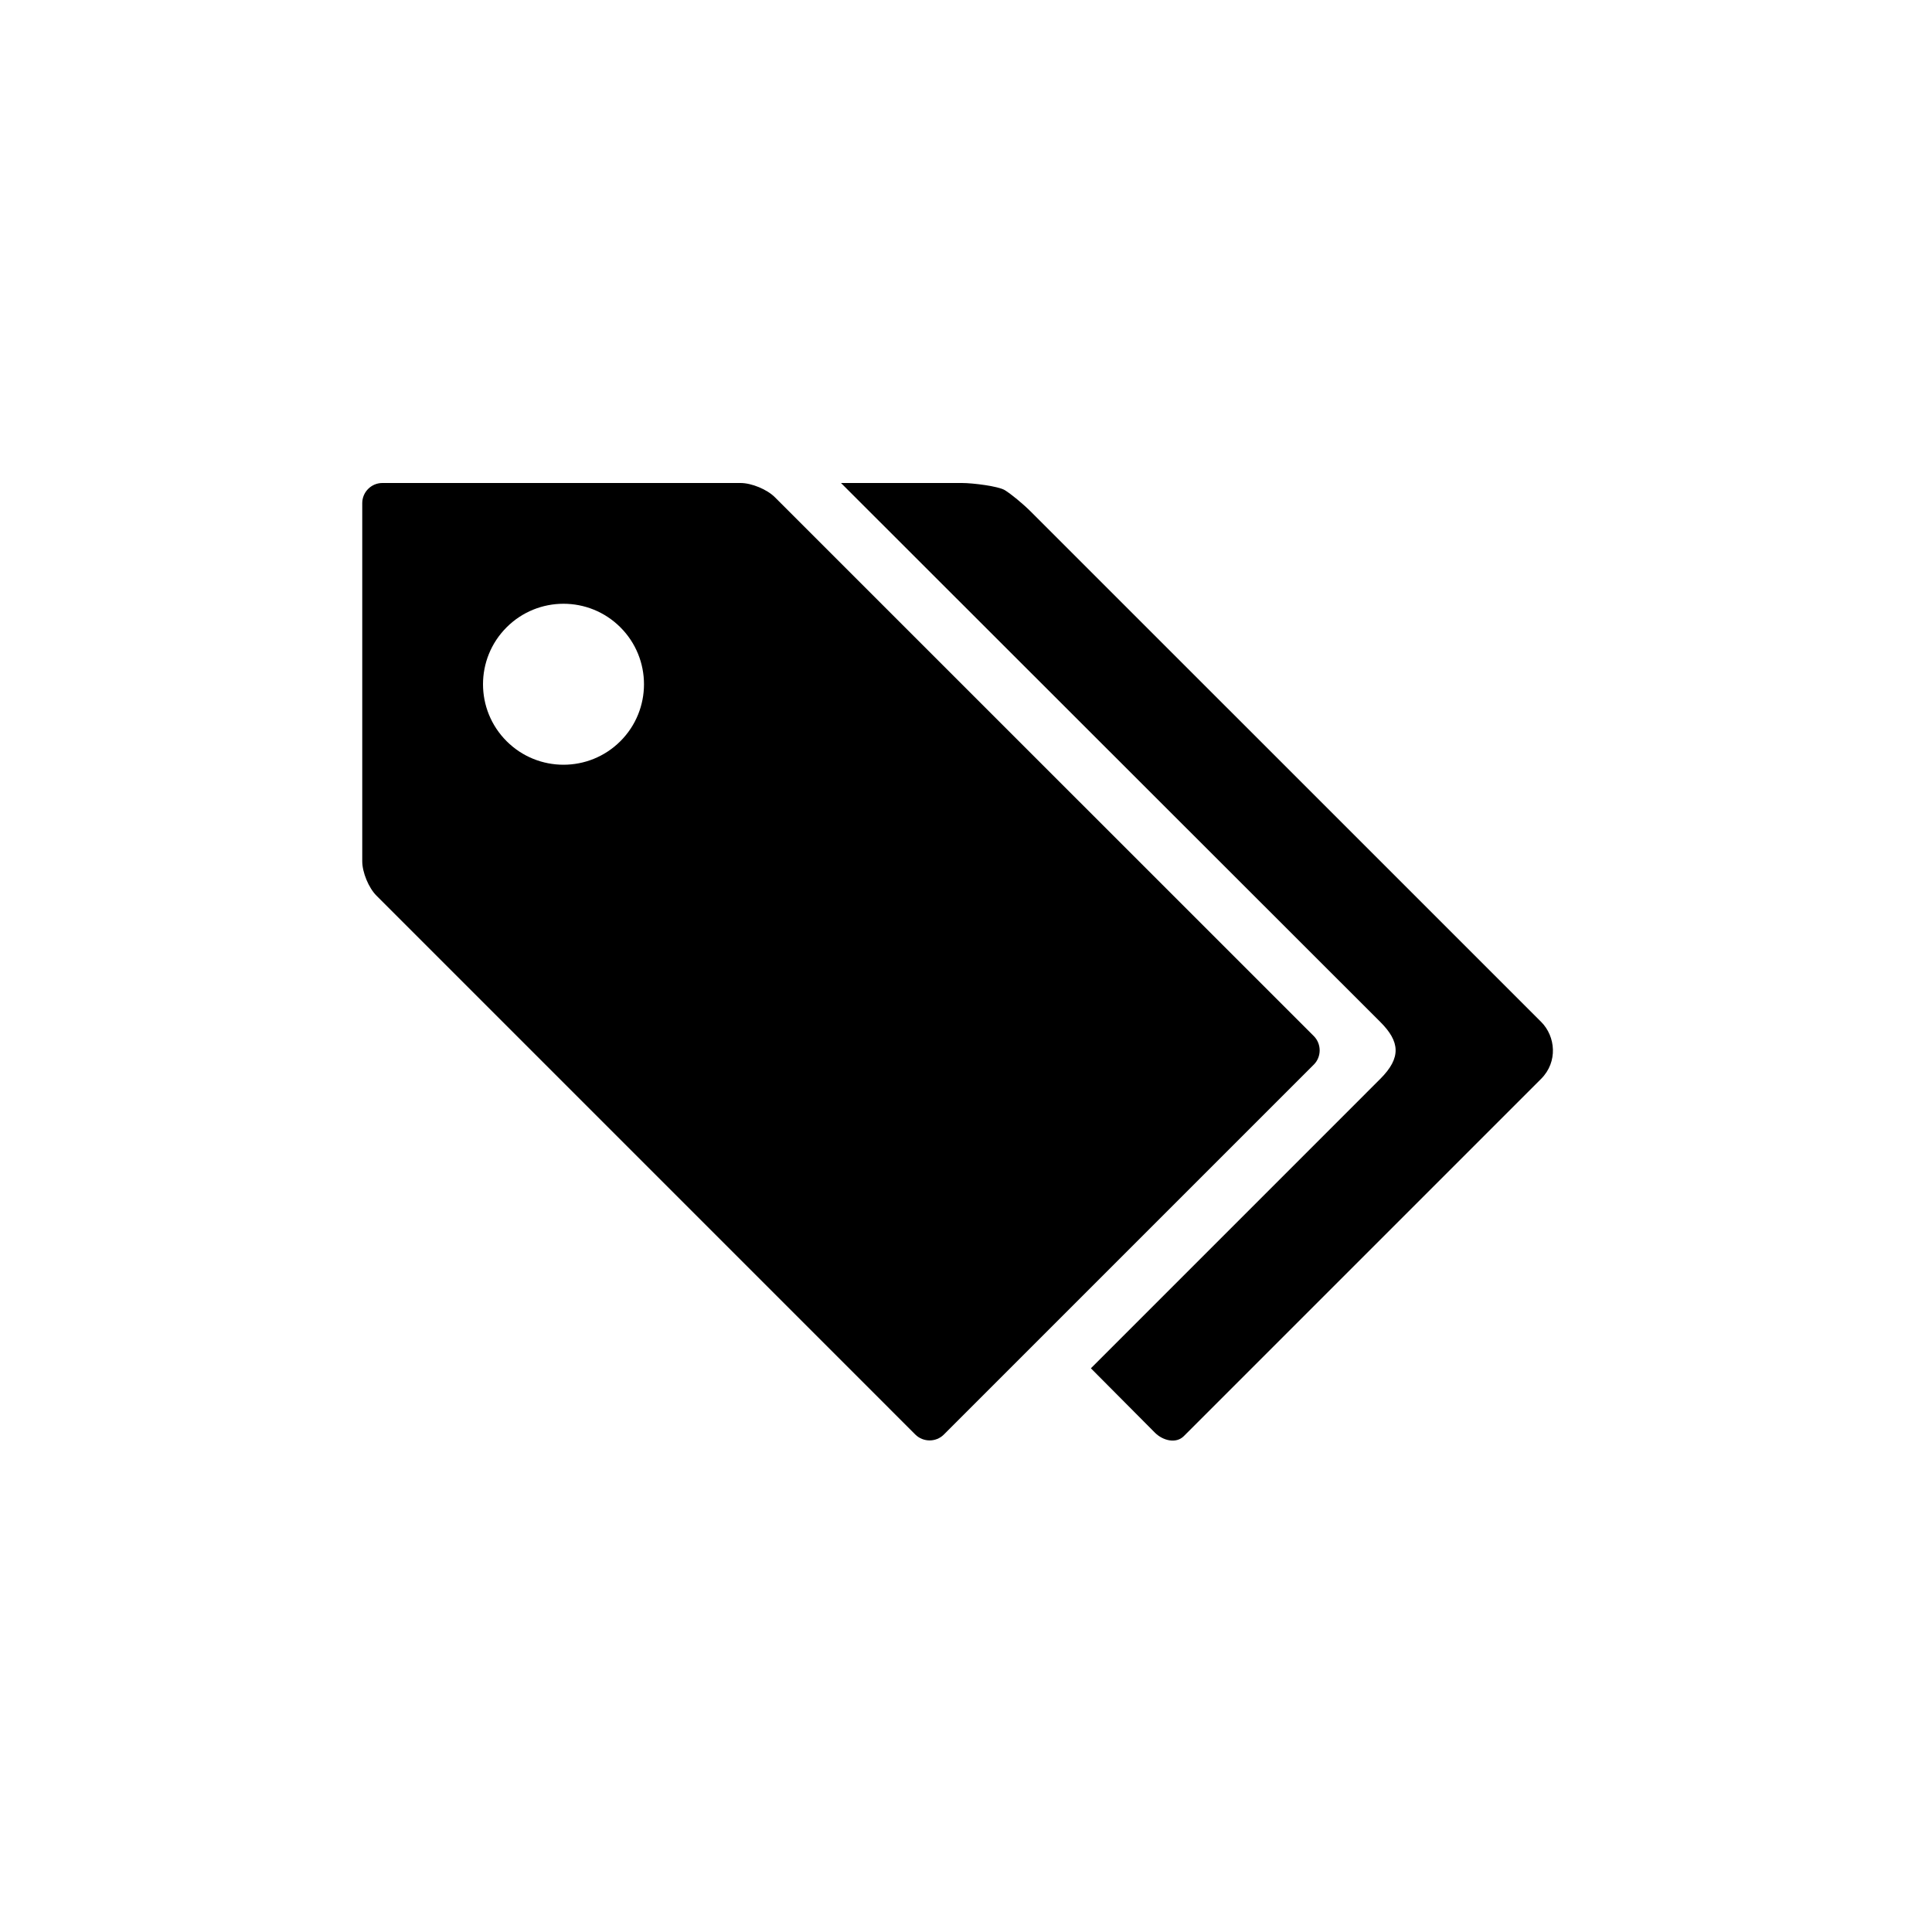 <?xml version="1.0" encoding="utf-8"?>
<!-- Generator: Adobe Illustrator 19.1.0, SVG Export Plug-In . SVG Version: 6.00 Build 0)  -->
<svg version="1.1" id="Layer_1" xmlns="http://www.w3.org/2000/svg" xmlns:xlink="http://www.w3.org/1999/xlink" x="0px" y="0px"
	 viewBox="0 0 48 48" style="enable-background:new 0 0 48 48;" xml:space="preserve">
<g id="tags_2_">
	<path d="M38.289,26.803l-8.878,8.878c-0.193,0.193-0.517,0.111-0.713-0.082l-1.595-1.604l7.19-7.191
		c0.528-0.527,0.487-0.928,0-1.414L20.894,12h3.005c0.275,0,0.905,0.08,1.064,0.177c0.158,0.097,0.448,0.336,0.643,0.53
		l12.684,12.682C38.648,25.748,38.71,26.382,38.289,26.803z"/>
	<path d="M19.252,12.354C19.058,12.159,18.674,12,18.398,12H9.5C9.225,12,9,12.225,9,12.5v8.899c0,0.274,0.159,0.659,0.353,0.853
		l13.389,13.39c0.195,0.193,0.514,0.193,0.707,0l9.193-9.193c0.193-0.193,0.193-0.512,0-0.707L19.252,12.354z M15.414,18.414
		c-0.781,0.781-2.047,0.781-2.828,0c-0.781-0.781-0.781-2.047,0-2.828c0.781-0.781,2.047-0.781,2.828,0
		C16.195,16.367,16.195,17.633,15.414,18.414z"/>
</g>
</svg>
